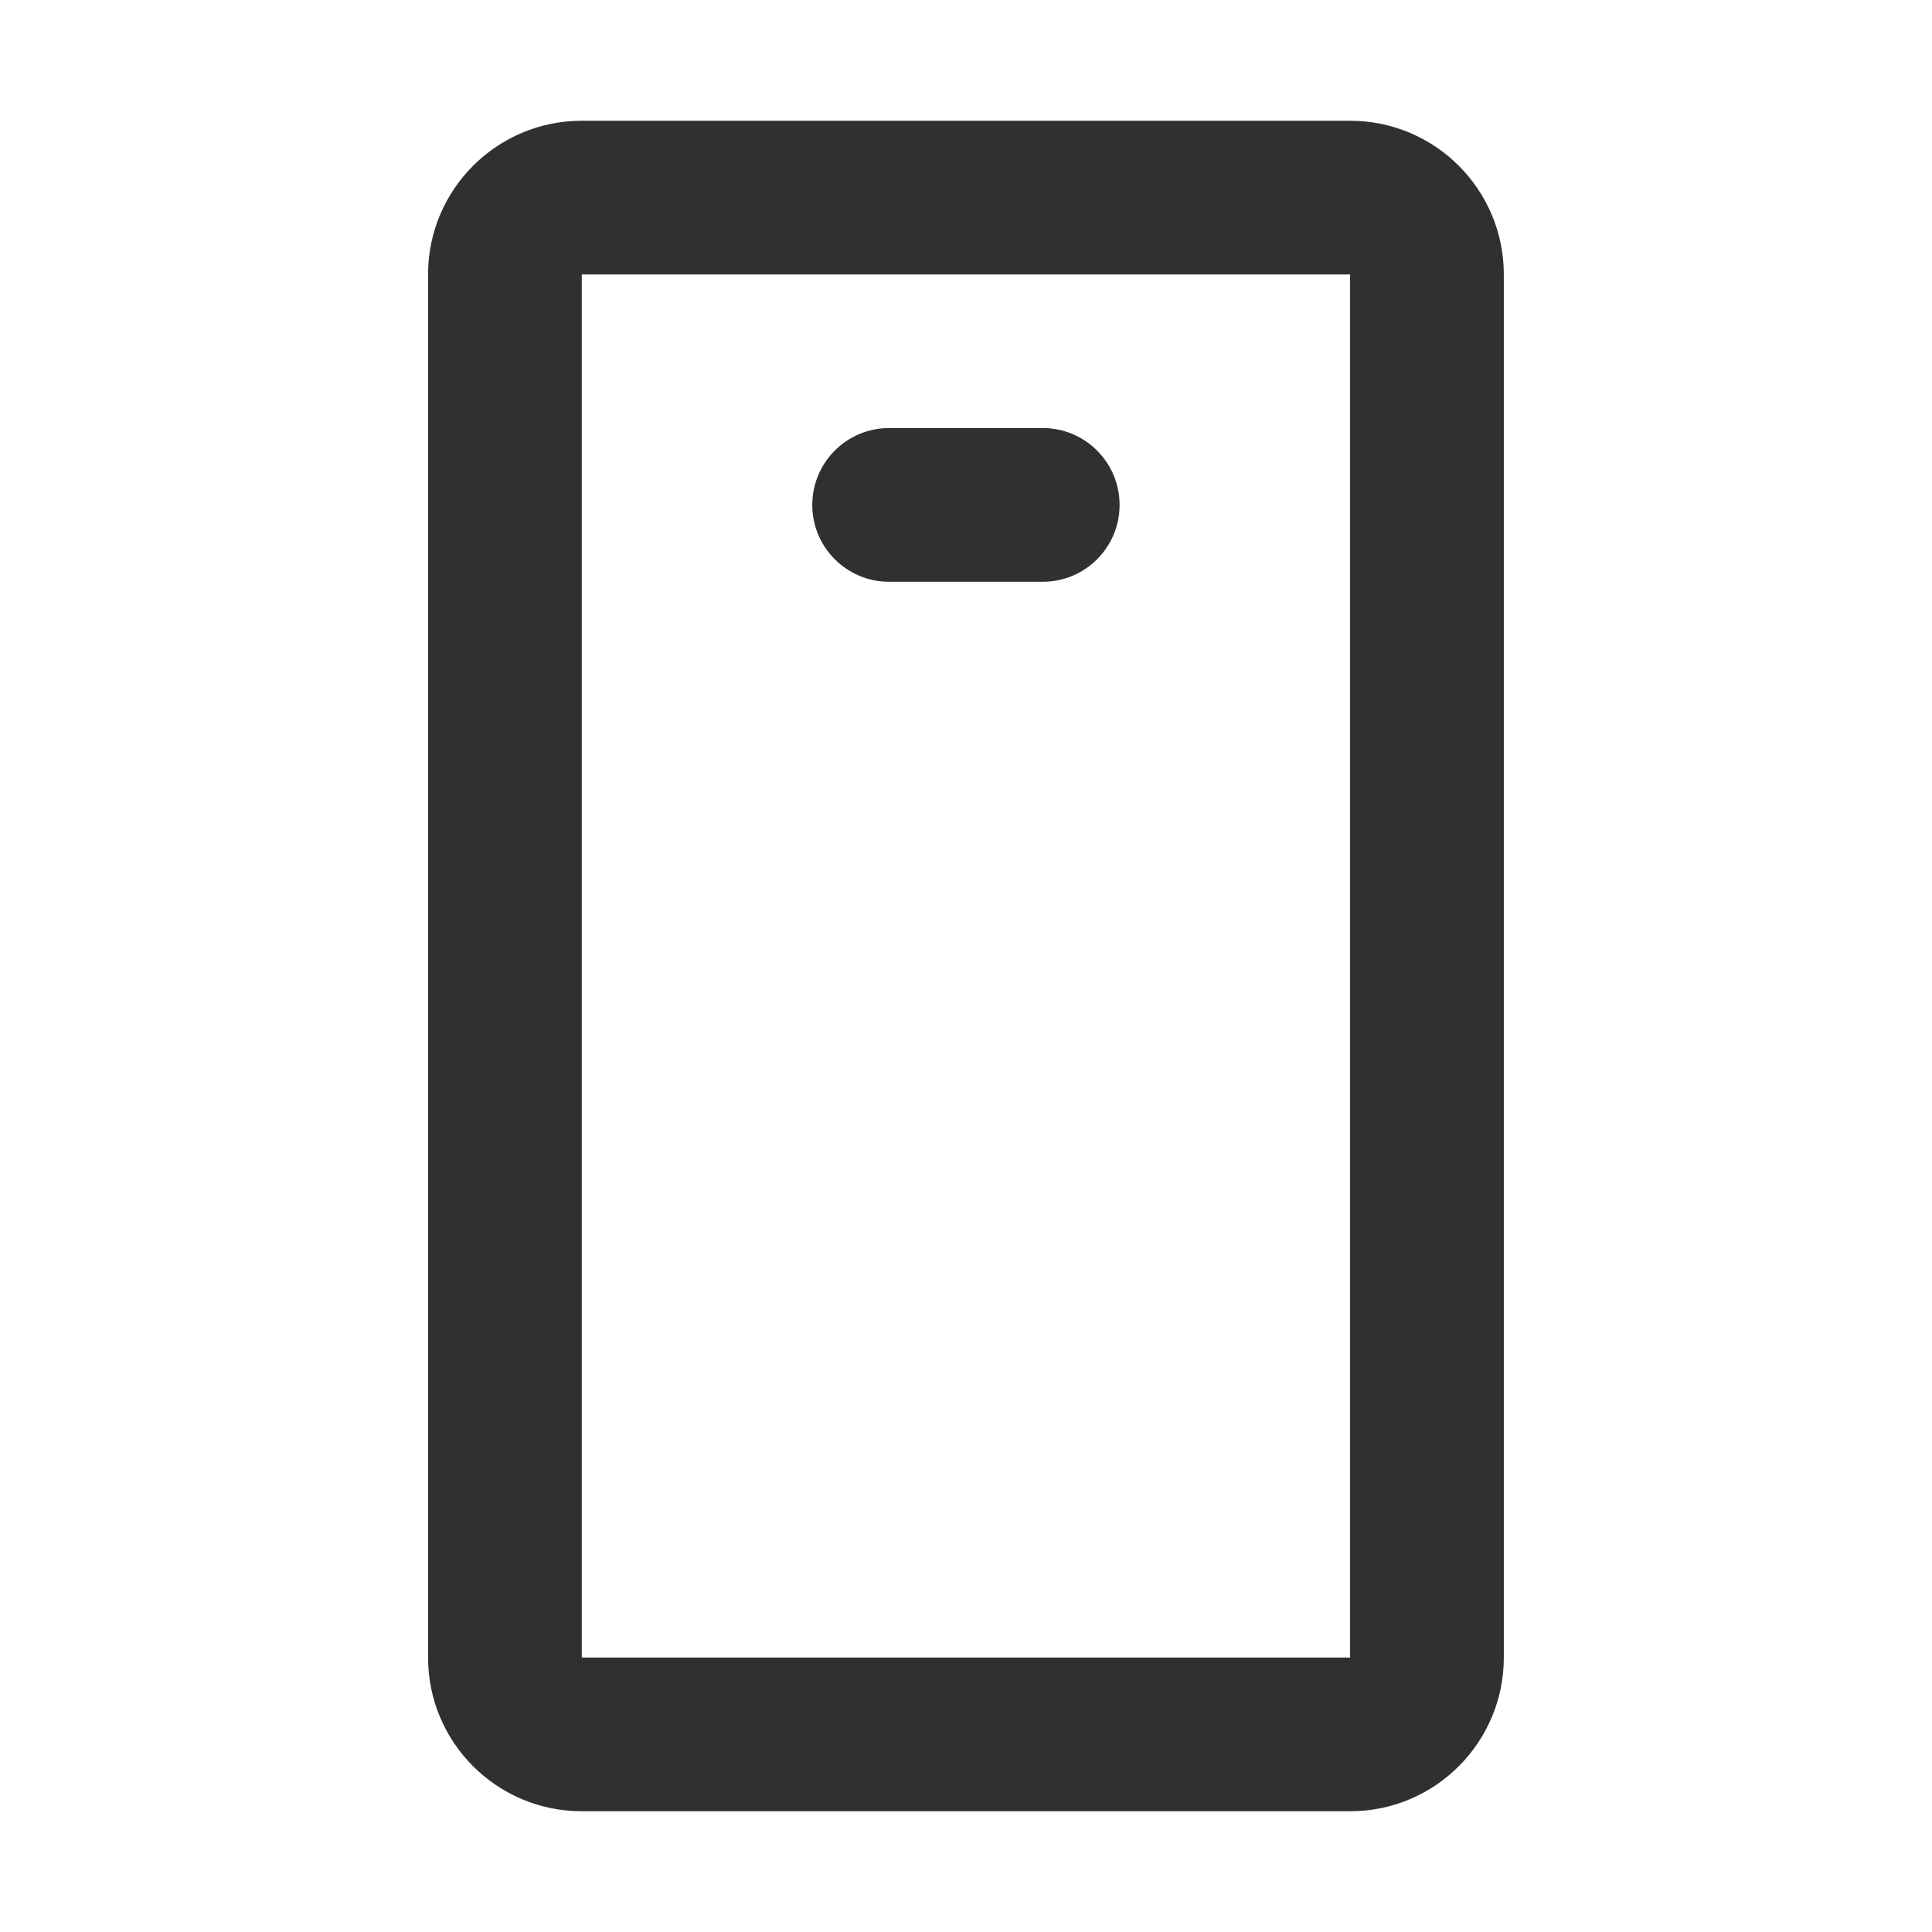 <svg width="16" height="16" viewBox="0 0 16 16" fill="none" xmlns="http://www.w3.org/2000/svg">
    <path fill-rule="evenodd" clip-rule="evenodd" d="M3.545 2.273C3.545 1.57 4.115 1 4.818 1H11.181C11.884 1 12.454 1.57 12.454 2.273V13.727C12.454 14.43 11.884 15 11.181 15H4.818C4.115 15 3.545 14.43 3.545 13.727V2.273ZM11.181 2.273L4.818 2.273V13.727H11.181V2.273Z" fill="#303030"/>
    <path d="M6.727 4.182C6.727 3.83 7.012 3.545 7.363 3.545H8.636C8.987 3.545 9.272 3.83 9.272 4.182C9.272 4.533 8.987 4.818 8.636 4.818H7.363C7.012 4.818 6.727 4.533 6.727 4.182Z" fill="#303030"/>
</svg>
